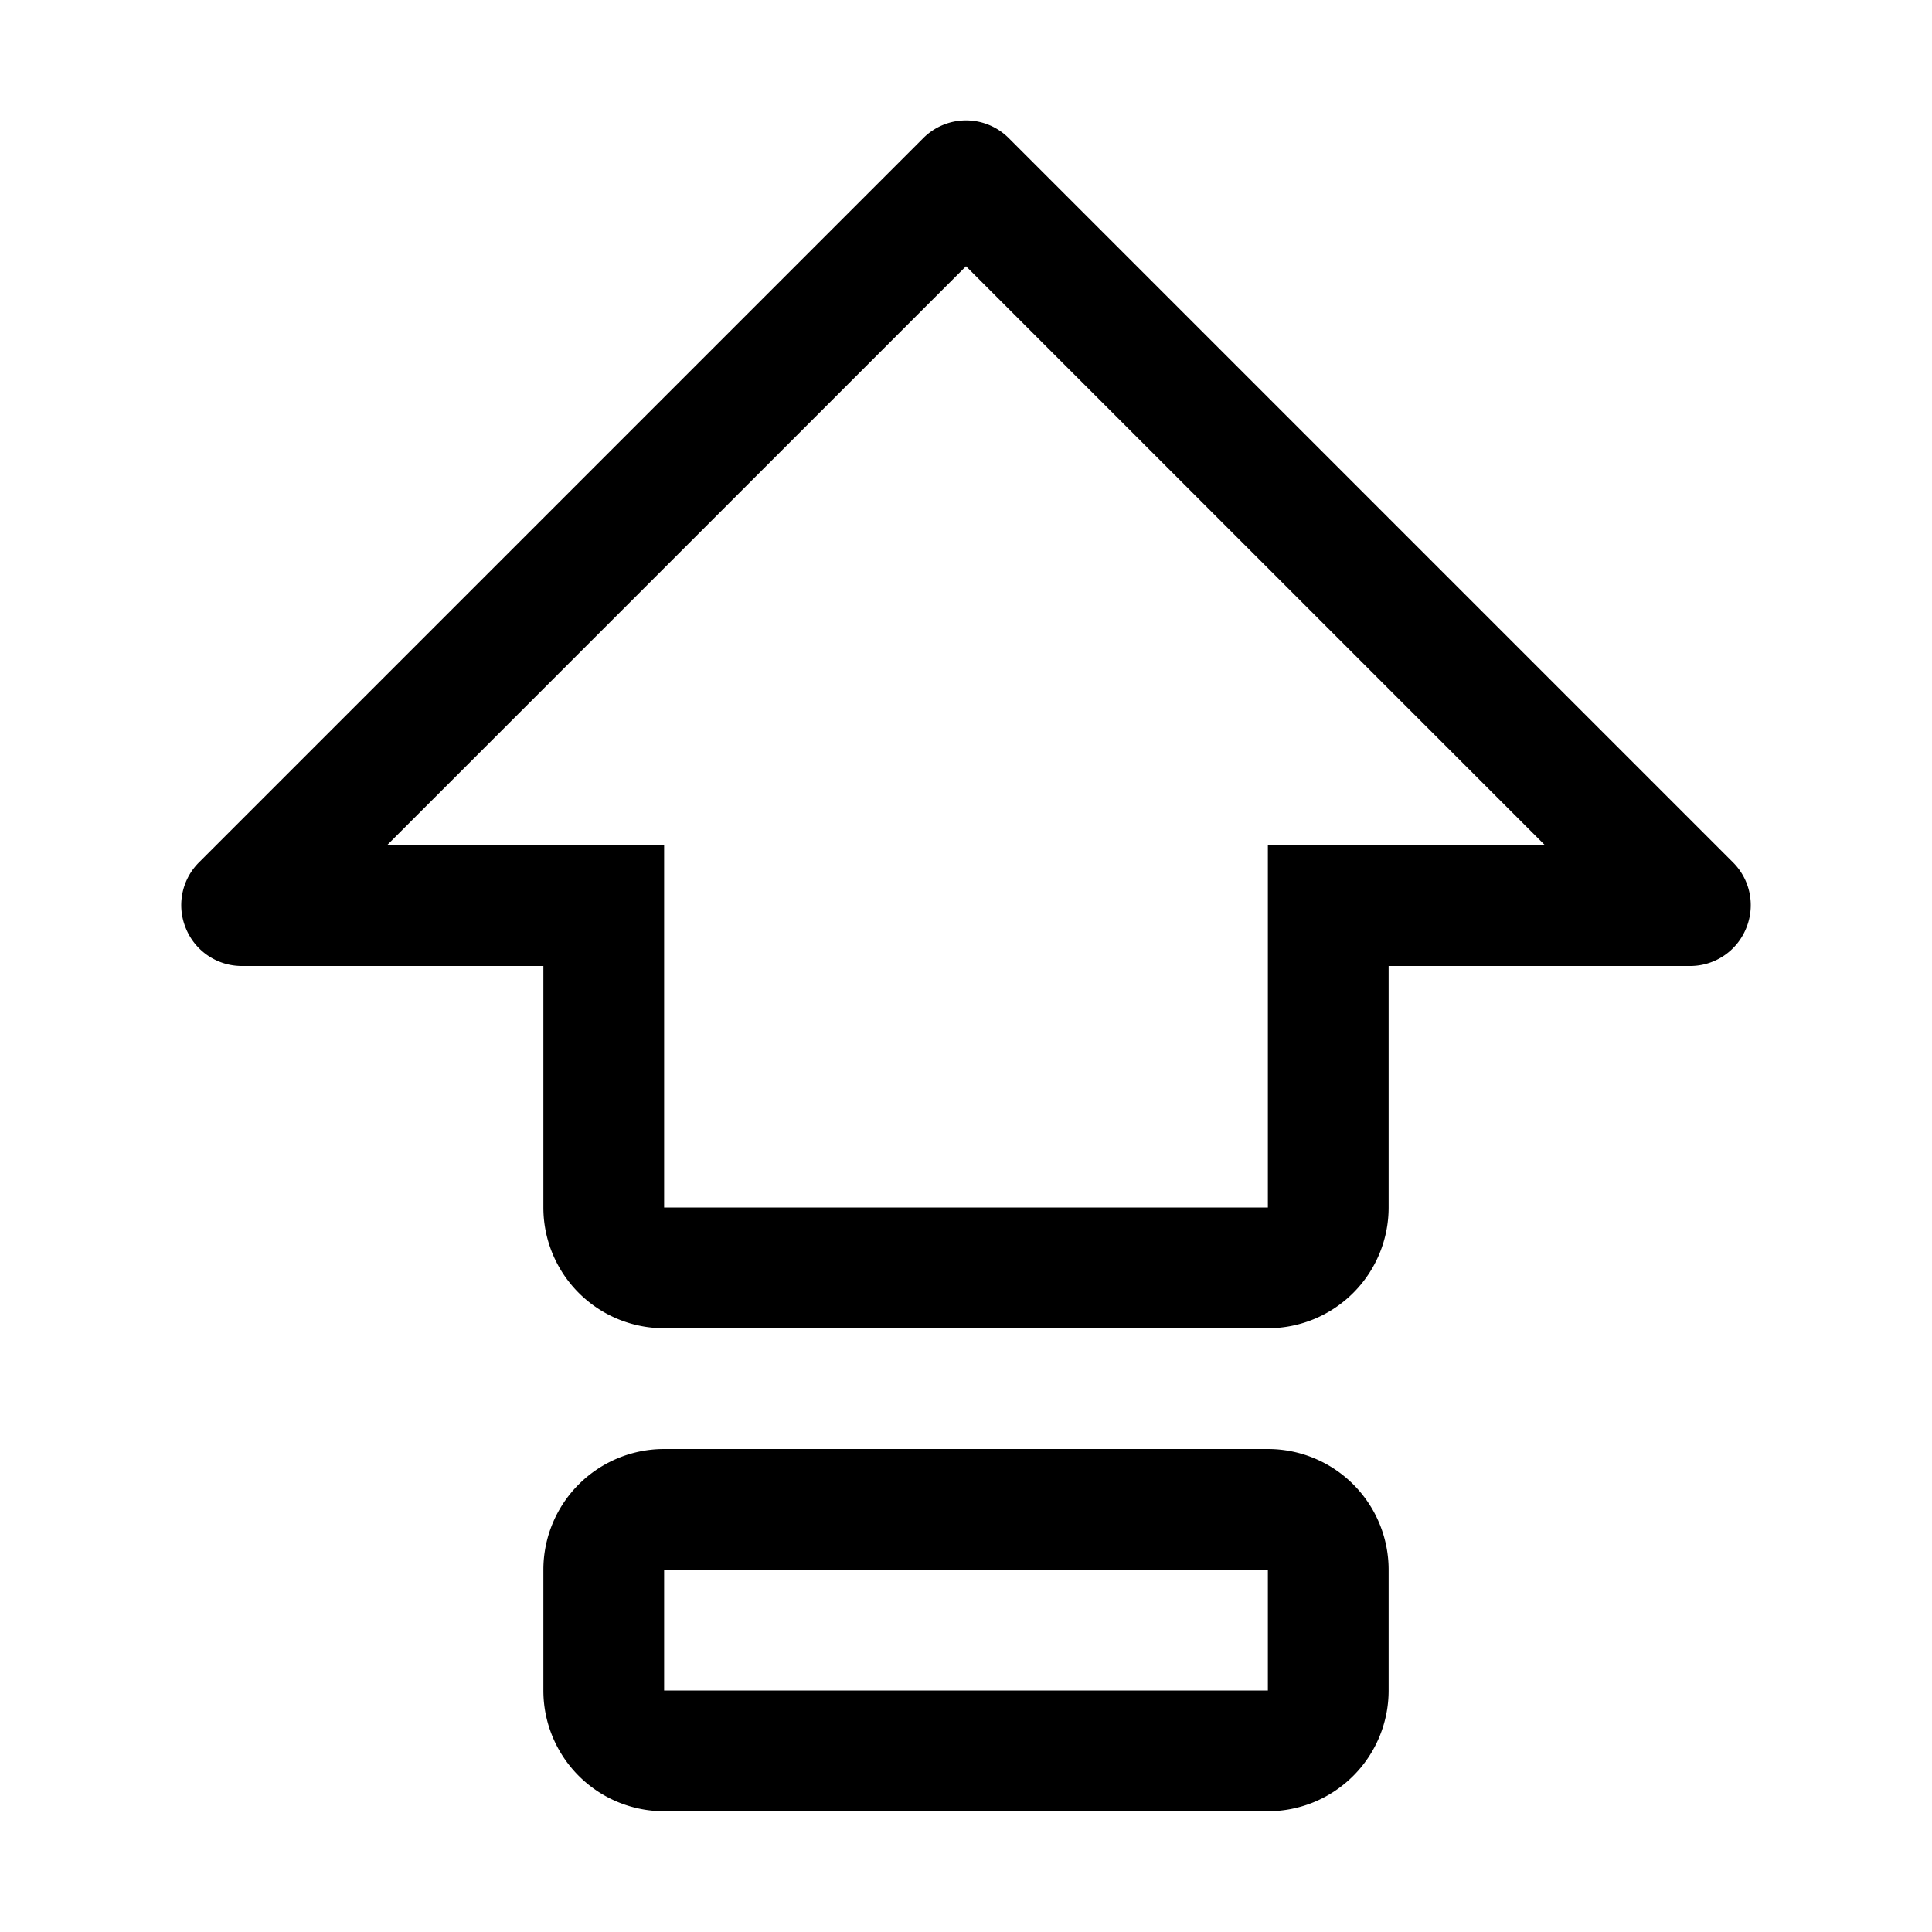 <svg xmlns="http://www.w3.org/2000/svg" viewBox="0 0 32 32" aria-label="upgrade" role="img" fill="currentColor" focusable="false"><path d="m28.71 14.29-12-12a1 1 0 0 0-1.42 0l-12 12a1 1 0 0 0-.21 1.09A1 1 0 0 0 4 16h5v4a2 2 0 0 0 2 2h10a2 2 0 0 0 2-2v-4h5a1 1 0 0 0 .92-.62 1 1 0 0 0-.21-1.09ZM21 14v6H11v-6H6.41L16 4.41 25.59 14ZM21 24H11a2 2 0 0 0-2 2v2a2 2 0 0 0 2 2h10a2 2 0 0 0 2-2v-2a2 2 0 0 0-2-2Zm0 4H11v-2h10Z"/></svg>